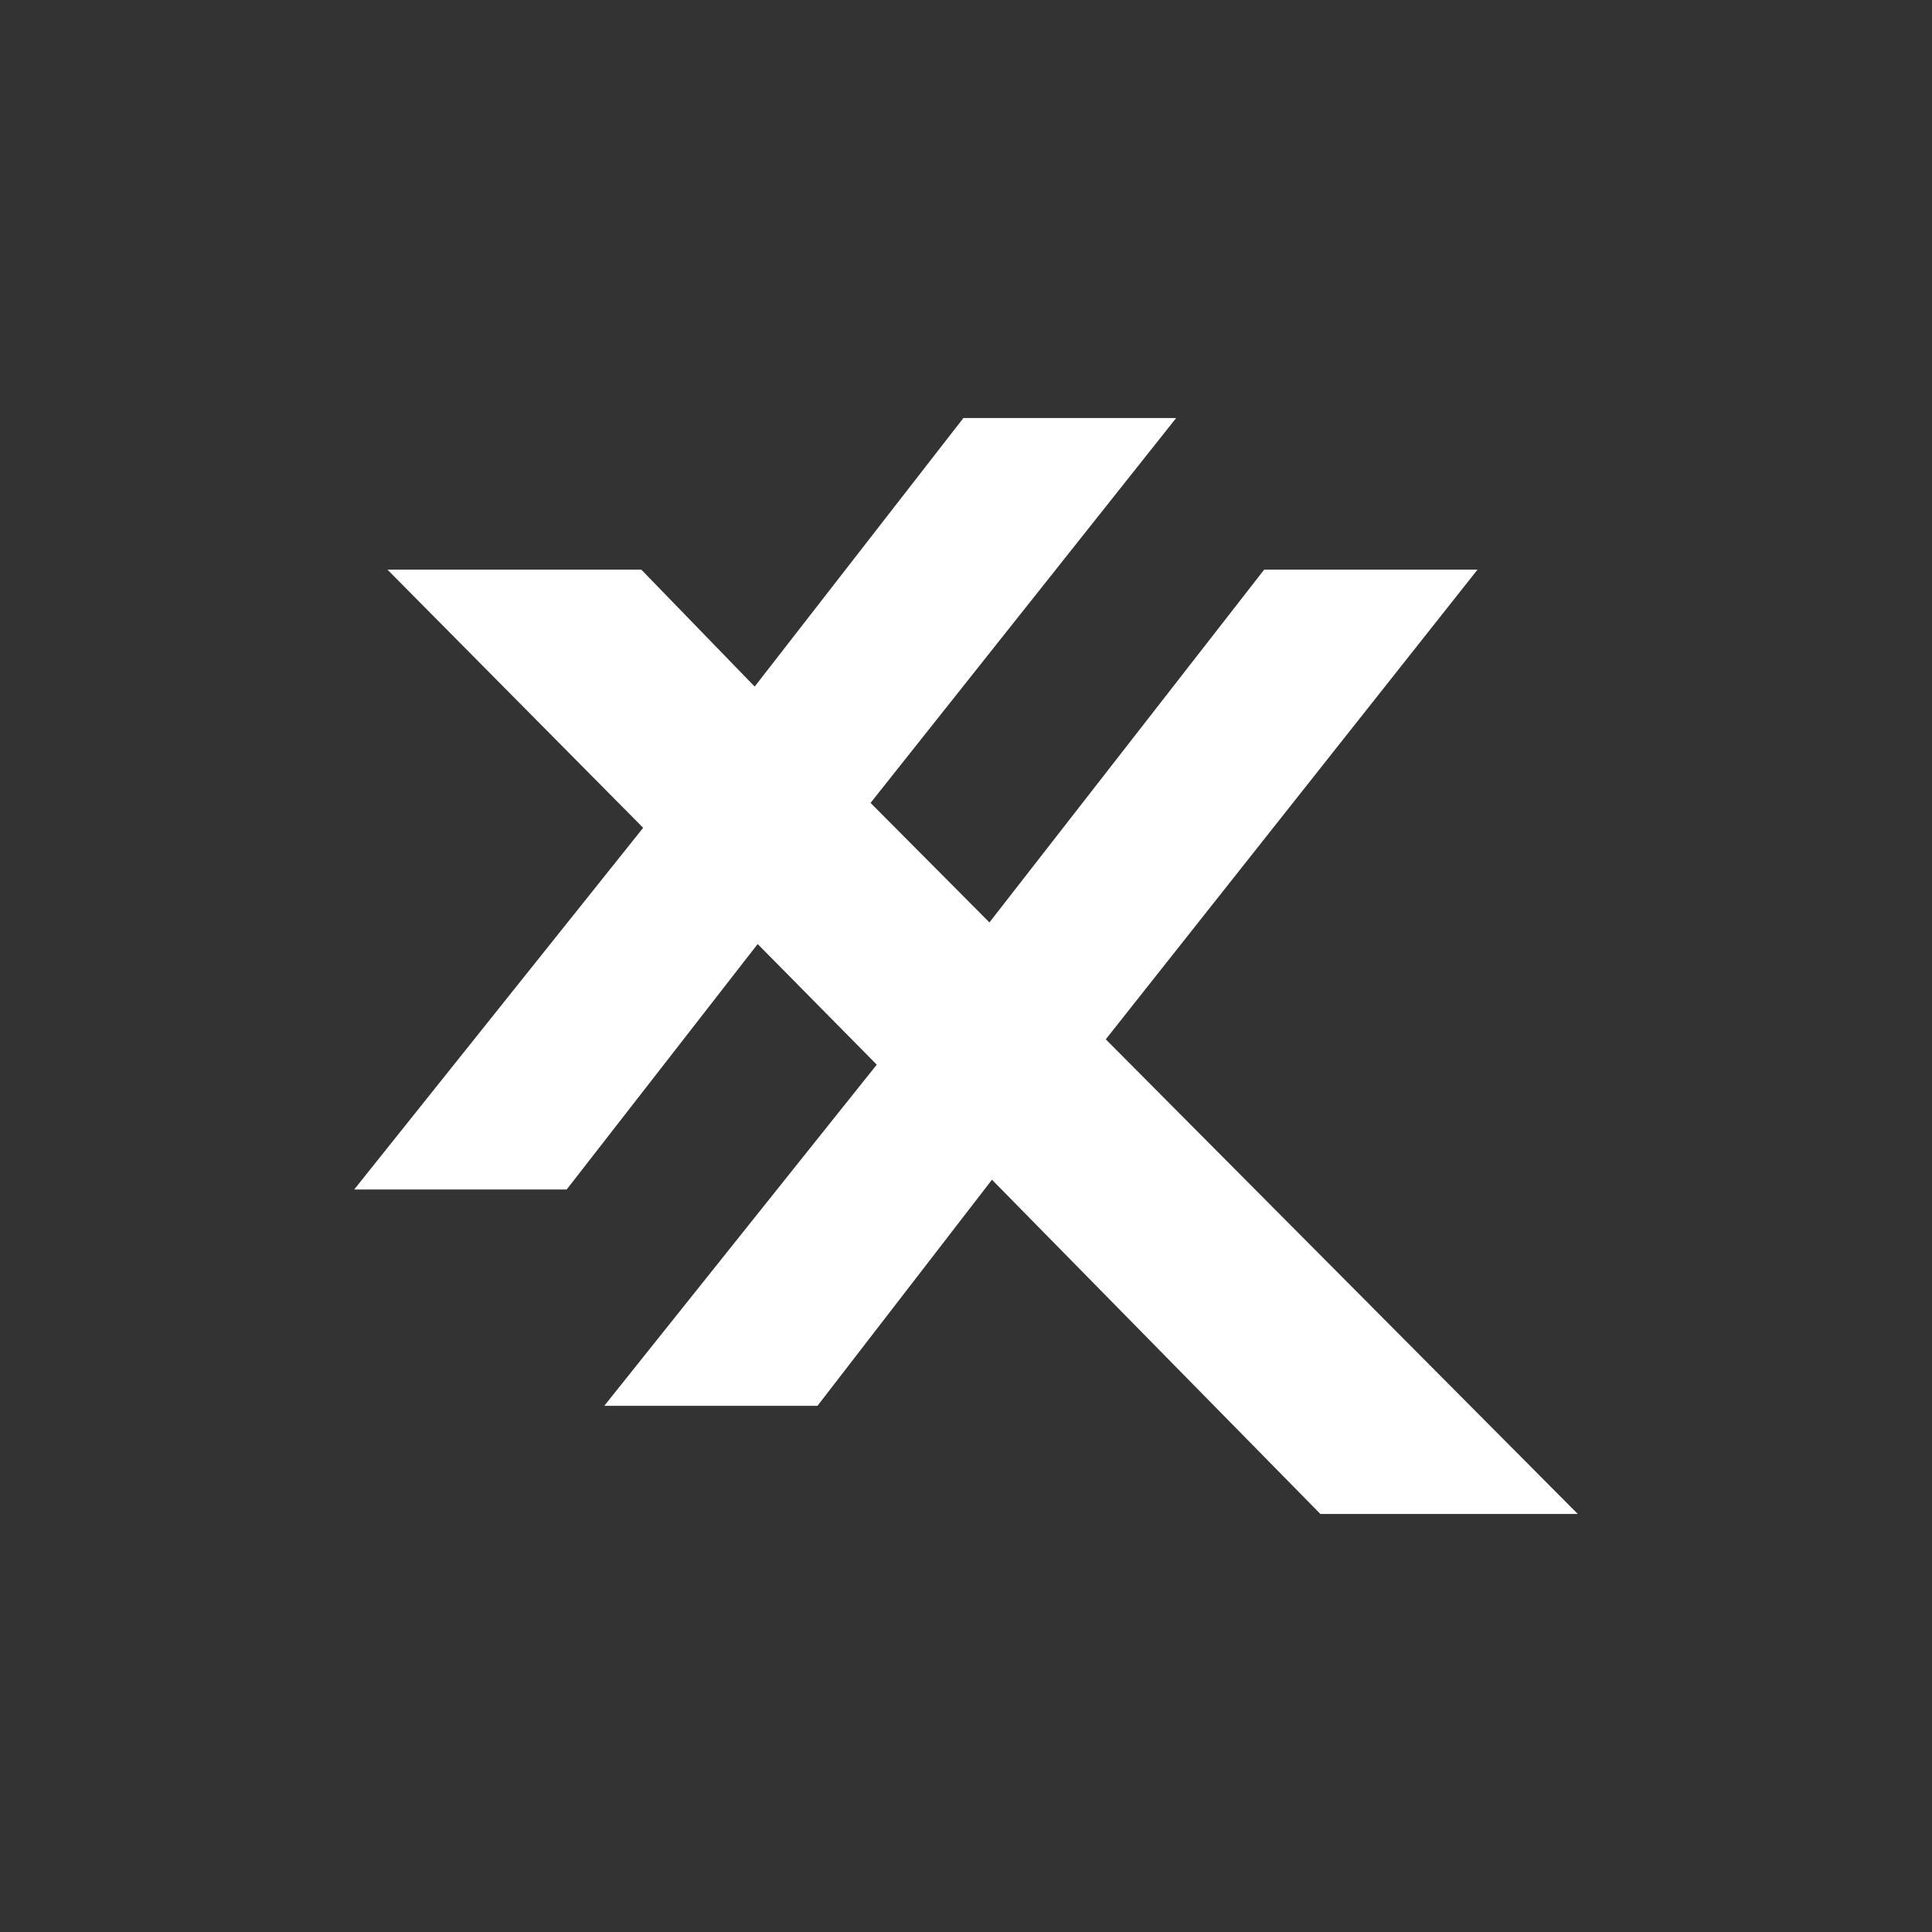 <svg id="Layer_1" data-name="Layer 1" xmlns="http://www.w3.org/2000/svg" viewBox="0 0 300 300"><rect x="0" y="0" width="300" height="300" fill="#333333" stroke="none"/><polygon points="55 184.704 87.993 184.704 117.651 146.589 136.142 165.319 93.829 218.298 126.937 218.298 154.032 183.185 205.03 235.089 245 235.089 171.702 161.383 229.427 88.455 196.299 88.455 153.639 143.231 135.179 124.674 182.634 64.911 149.595 64.911 117.185 106.611 99.584 88.455 60.165 88.455 99.869 128.541 55 184.704 55 184.704" fill="#fff"/></svg>